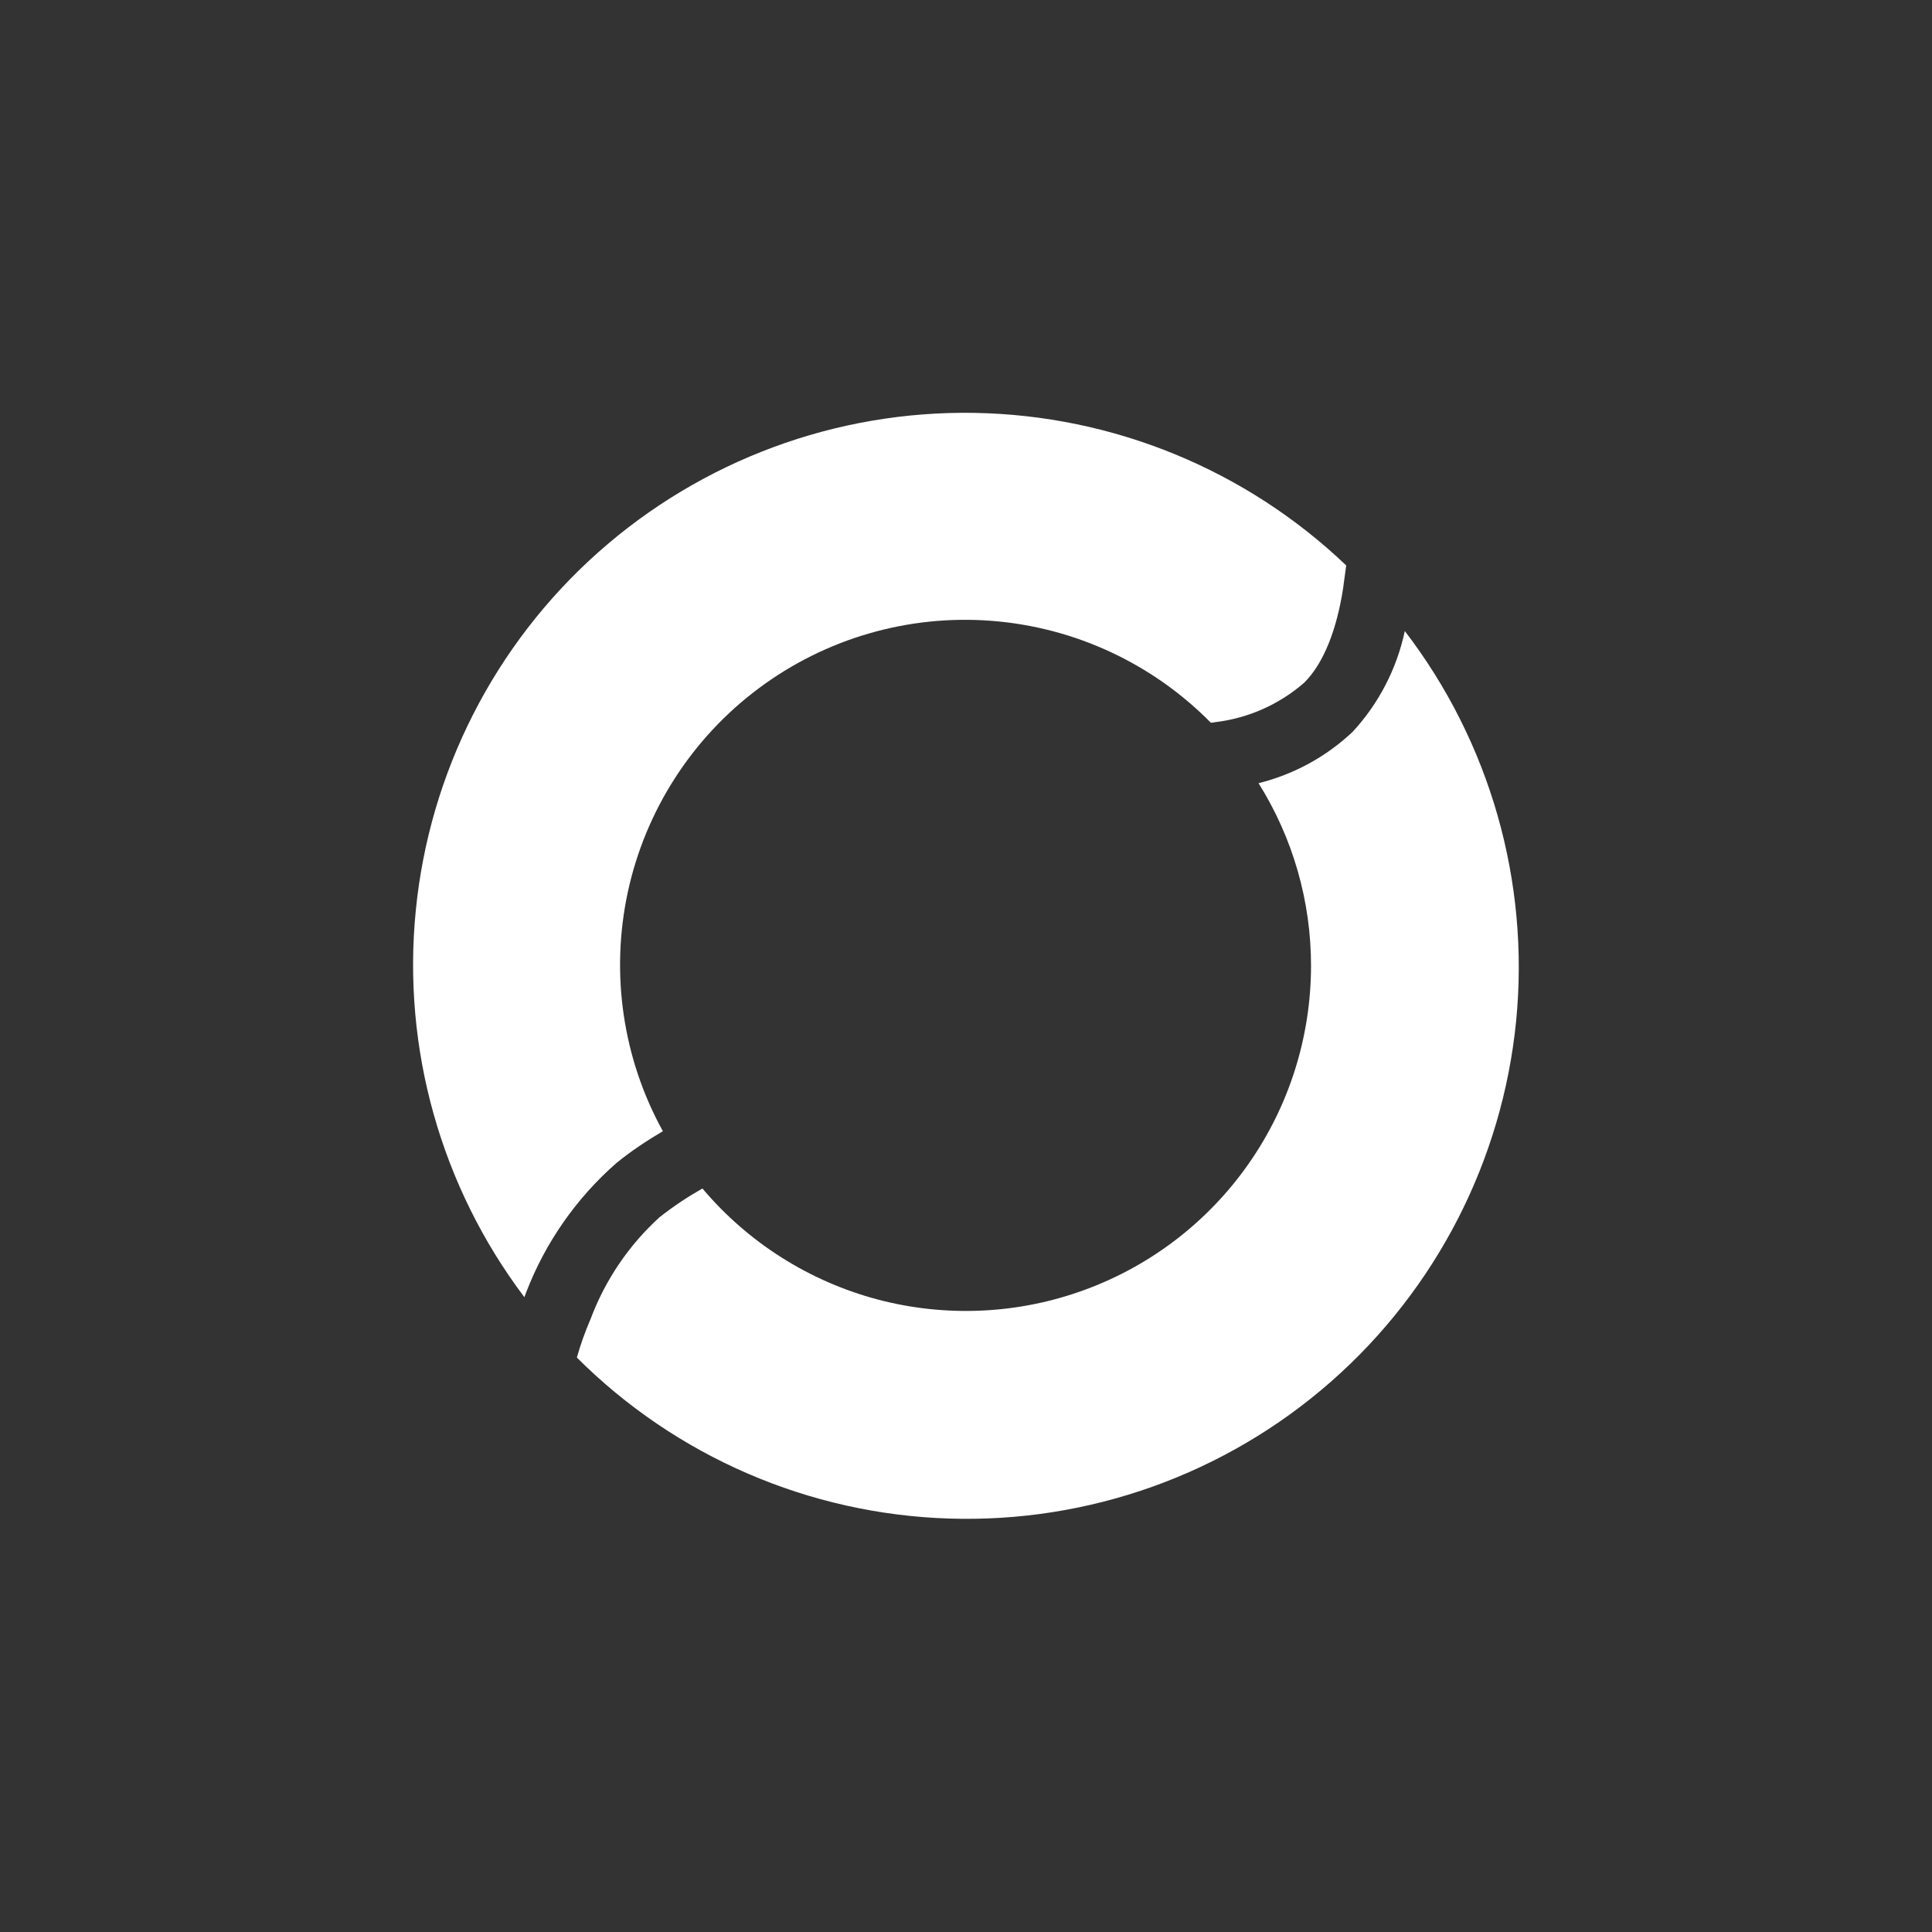 <svg width="24" height="24" viewBox="0 0 24 24" fill="none" xmlns="http://www.w3.org/2000/svg">
<rect x="0" y="0" width="24" height="24" fill="#333333" stroke="none"/>
<path d="M16.286 12C16.285 12.879 16.015 13.736 15.512 14.455C15.009 15.175 14.296 15.723 13.472 16.024C12.647 16.326 11.749 16.367 10.9 16.142C10.051 15.916 9.292 15.435 8.726 14.764C8.55 14.863 8.374 14.979 8.194 15.12C7.812 15.467 7.518 15.901 7.337 16.384C7.264 16.552 7.208 16.715 7.166 16.864C8.397 18.094 10.05 18.809 11.79 18.864C13.529 18.92 15.224 18.313 16.532 17.165C17.84 16.017 18.663 14.415 18.834 12.683C19.004 10.952 18.51 9.22 17.451 7.839C17.352 8.306 17.128 8.739 16.804 9.09C16.476 9.4 16.073 9.62 15.634 9.729C16.061 10.409 16.287 11.197 16.286 12ZM8.237 14.057C7.736 13.151 7.581 12.094 7.799 11.081C8.018 10.069 8.595 9.17 9.425 8.551C10.255 7.931 11.282 7.633 12.314 7.712C13.347 7.791 14.316 8.241 15.043 8.979L15.103 8.97C15.509 8.921 15.891 8.75 16.2 8.482C16.448 8.237 16.607 7.809 16.684 7.312L16.723 7.024C15.477 5.835 13.829 5.159 12.107 5.129C10.385 5.099 8.715 5.719 7.428 6.864C6.142 8.009 5.334 9.597 5.165 11.311C4.995 13.025 5.477 14.739 6.514 16.114L6.536 16.055C6.774 15.436 7.159 14.884 7.658 14.447C7.847 14.293 8.044 14.165 8.233 14.053L8.237 14.057Z" fill="white"/>
</svg>
